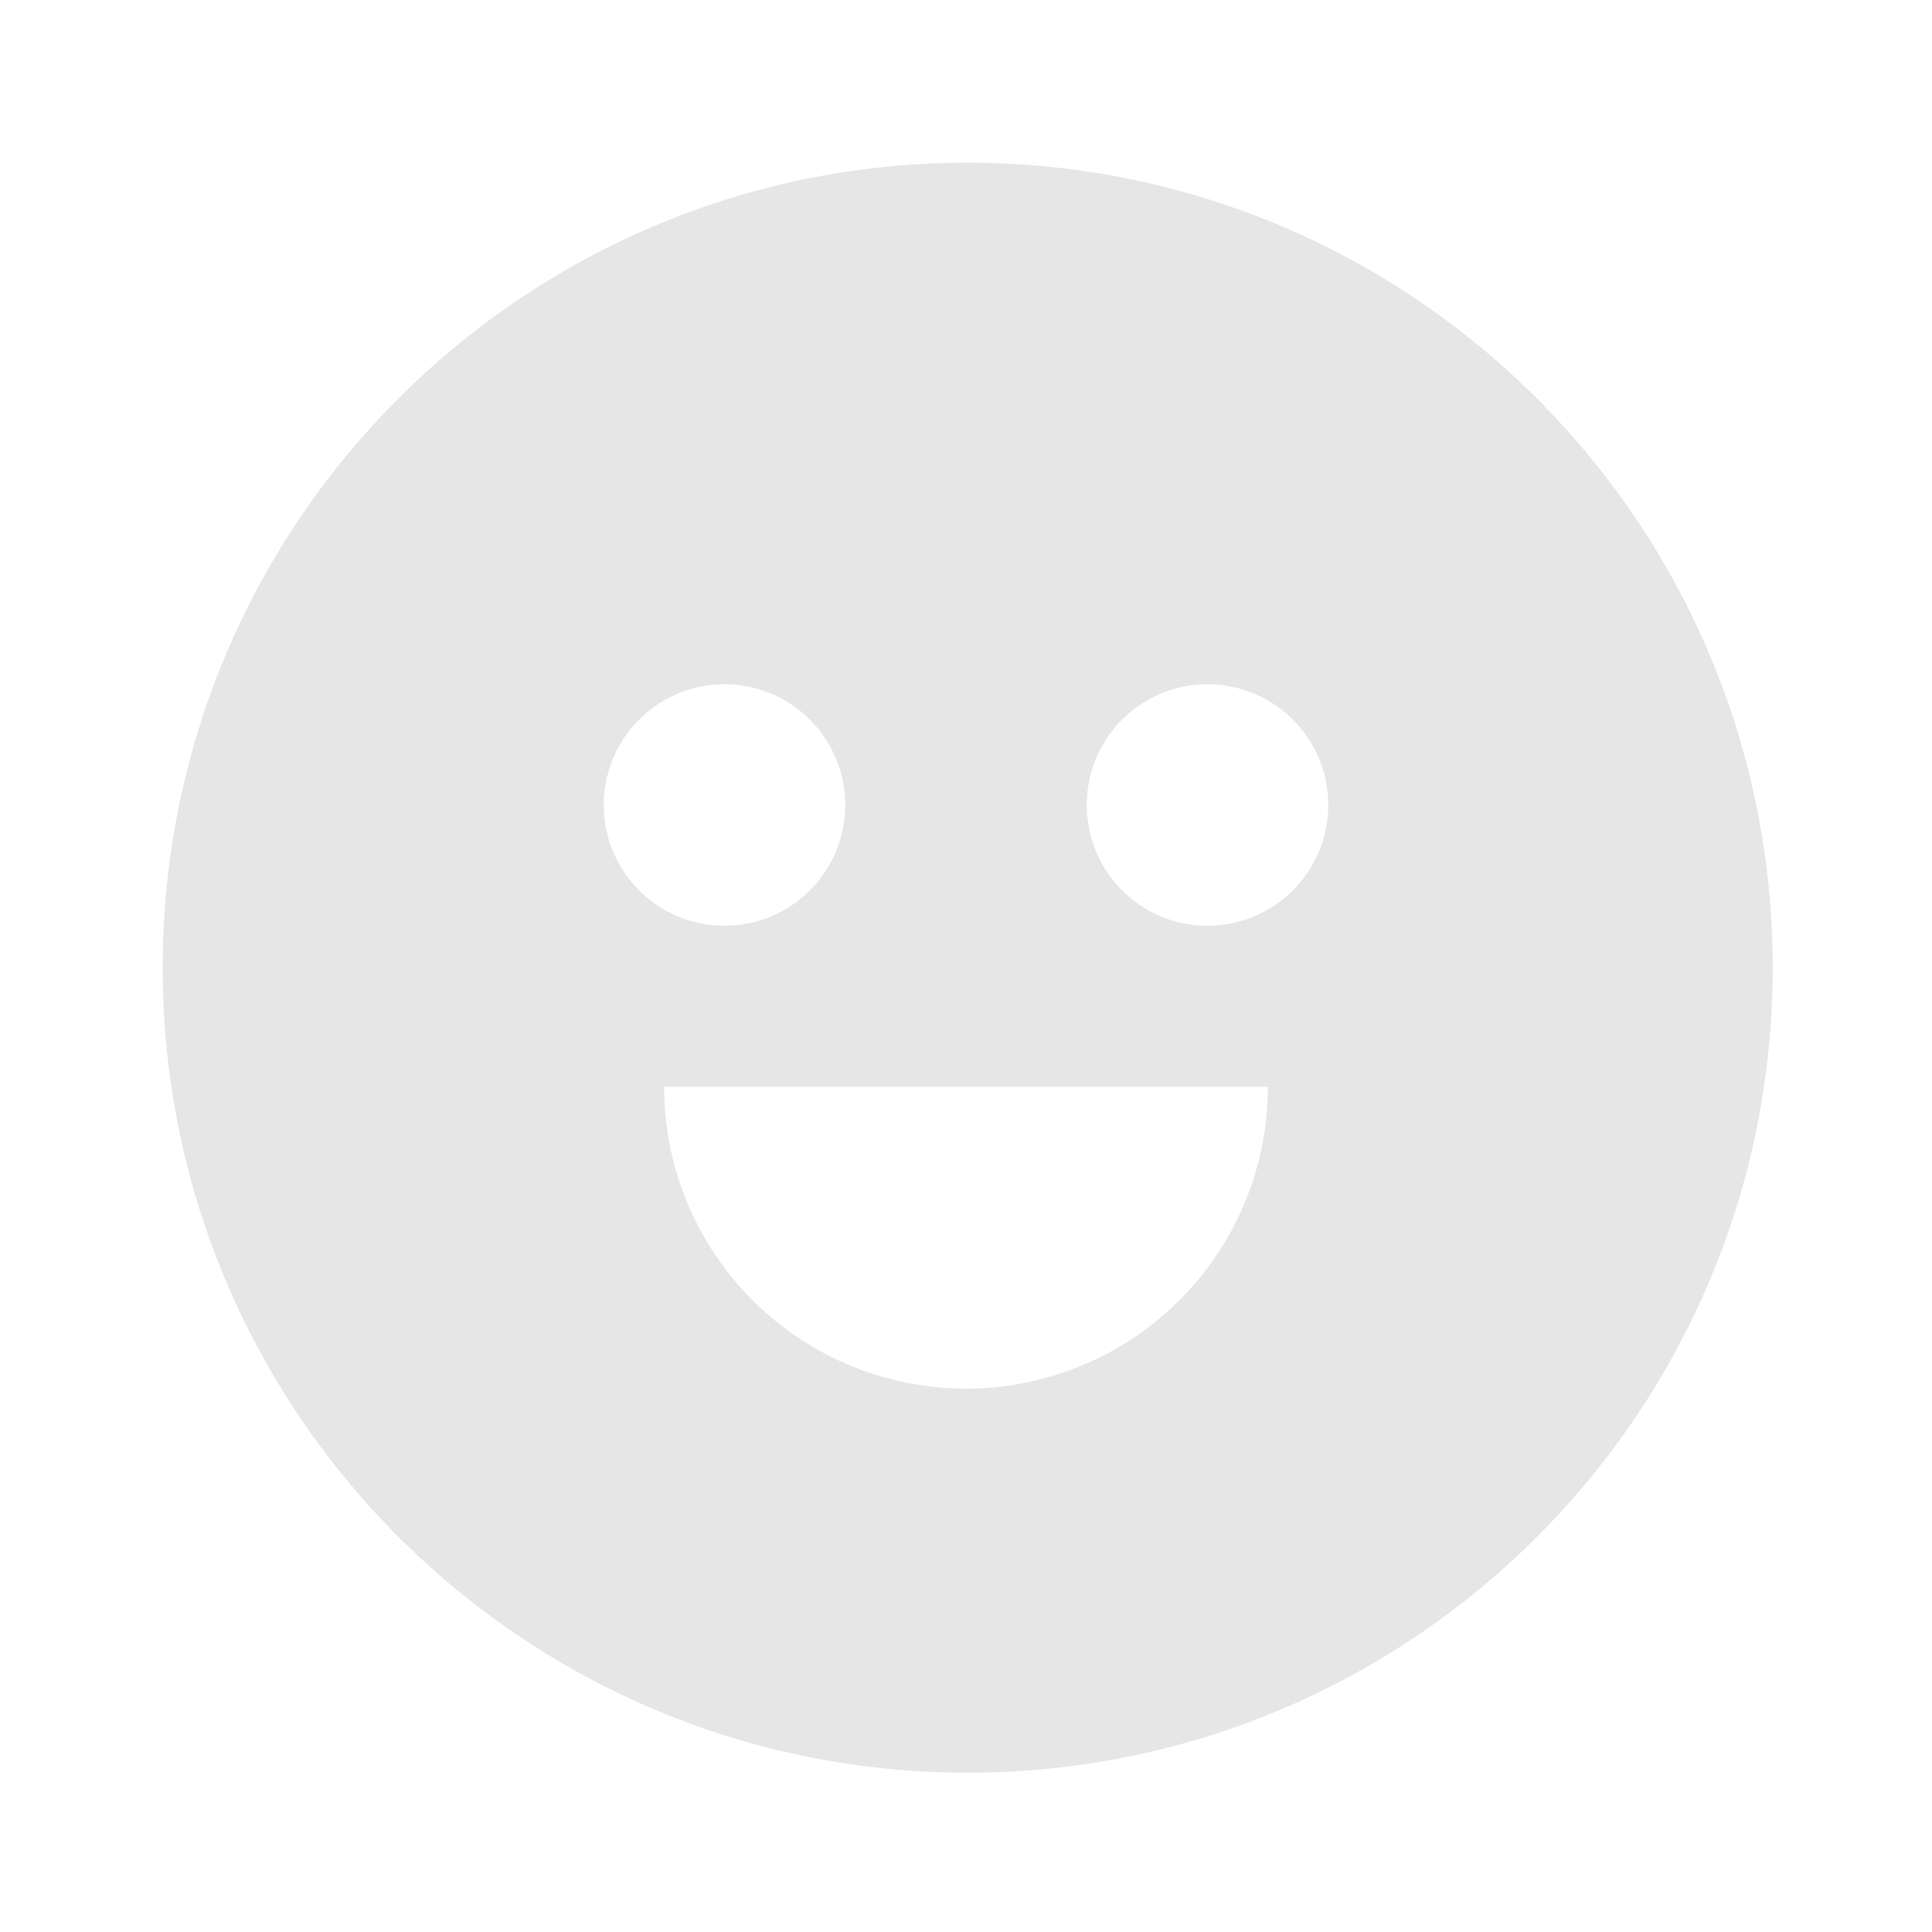 <svg xmlns="http://www.w3.org/2000/svg" viewBox="0 0 1024 1024"><path fill="#E6E6E6" d="M512.896 86.23C748.544 86.23 939.563 277.247 939.563 512.895S748.544 939.563 512.896 939.563 86.229 748.544 86.229 512.896 277.248 86.229 512.896 86.229ZM672 576H352A160 160 0 1 0 672 576ZM384 362.667A64 64 0 1 0 384 490.667 64 64 0 0 0 384 362.667ZM640 362.667A64 64 0 1 0 640 490.667 64 64 0 0 0 640 362.667Z"></path></svg>